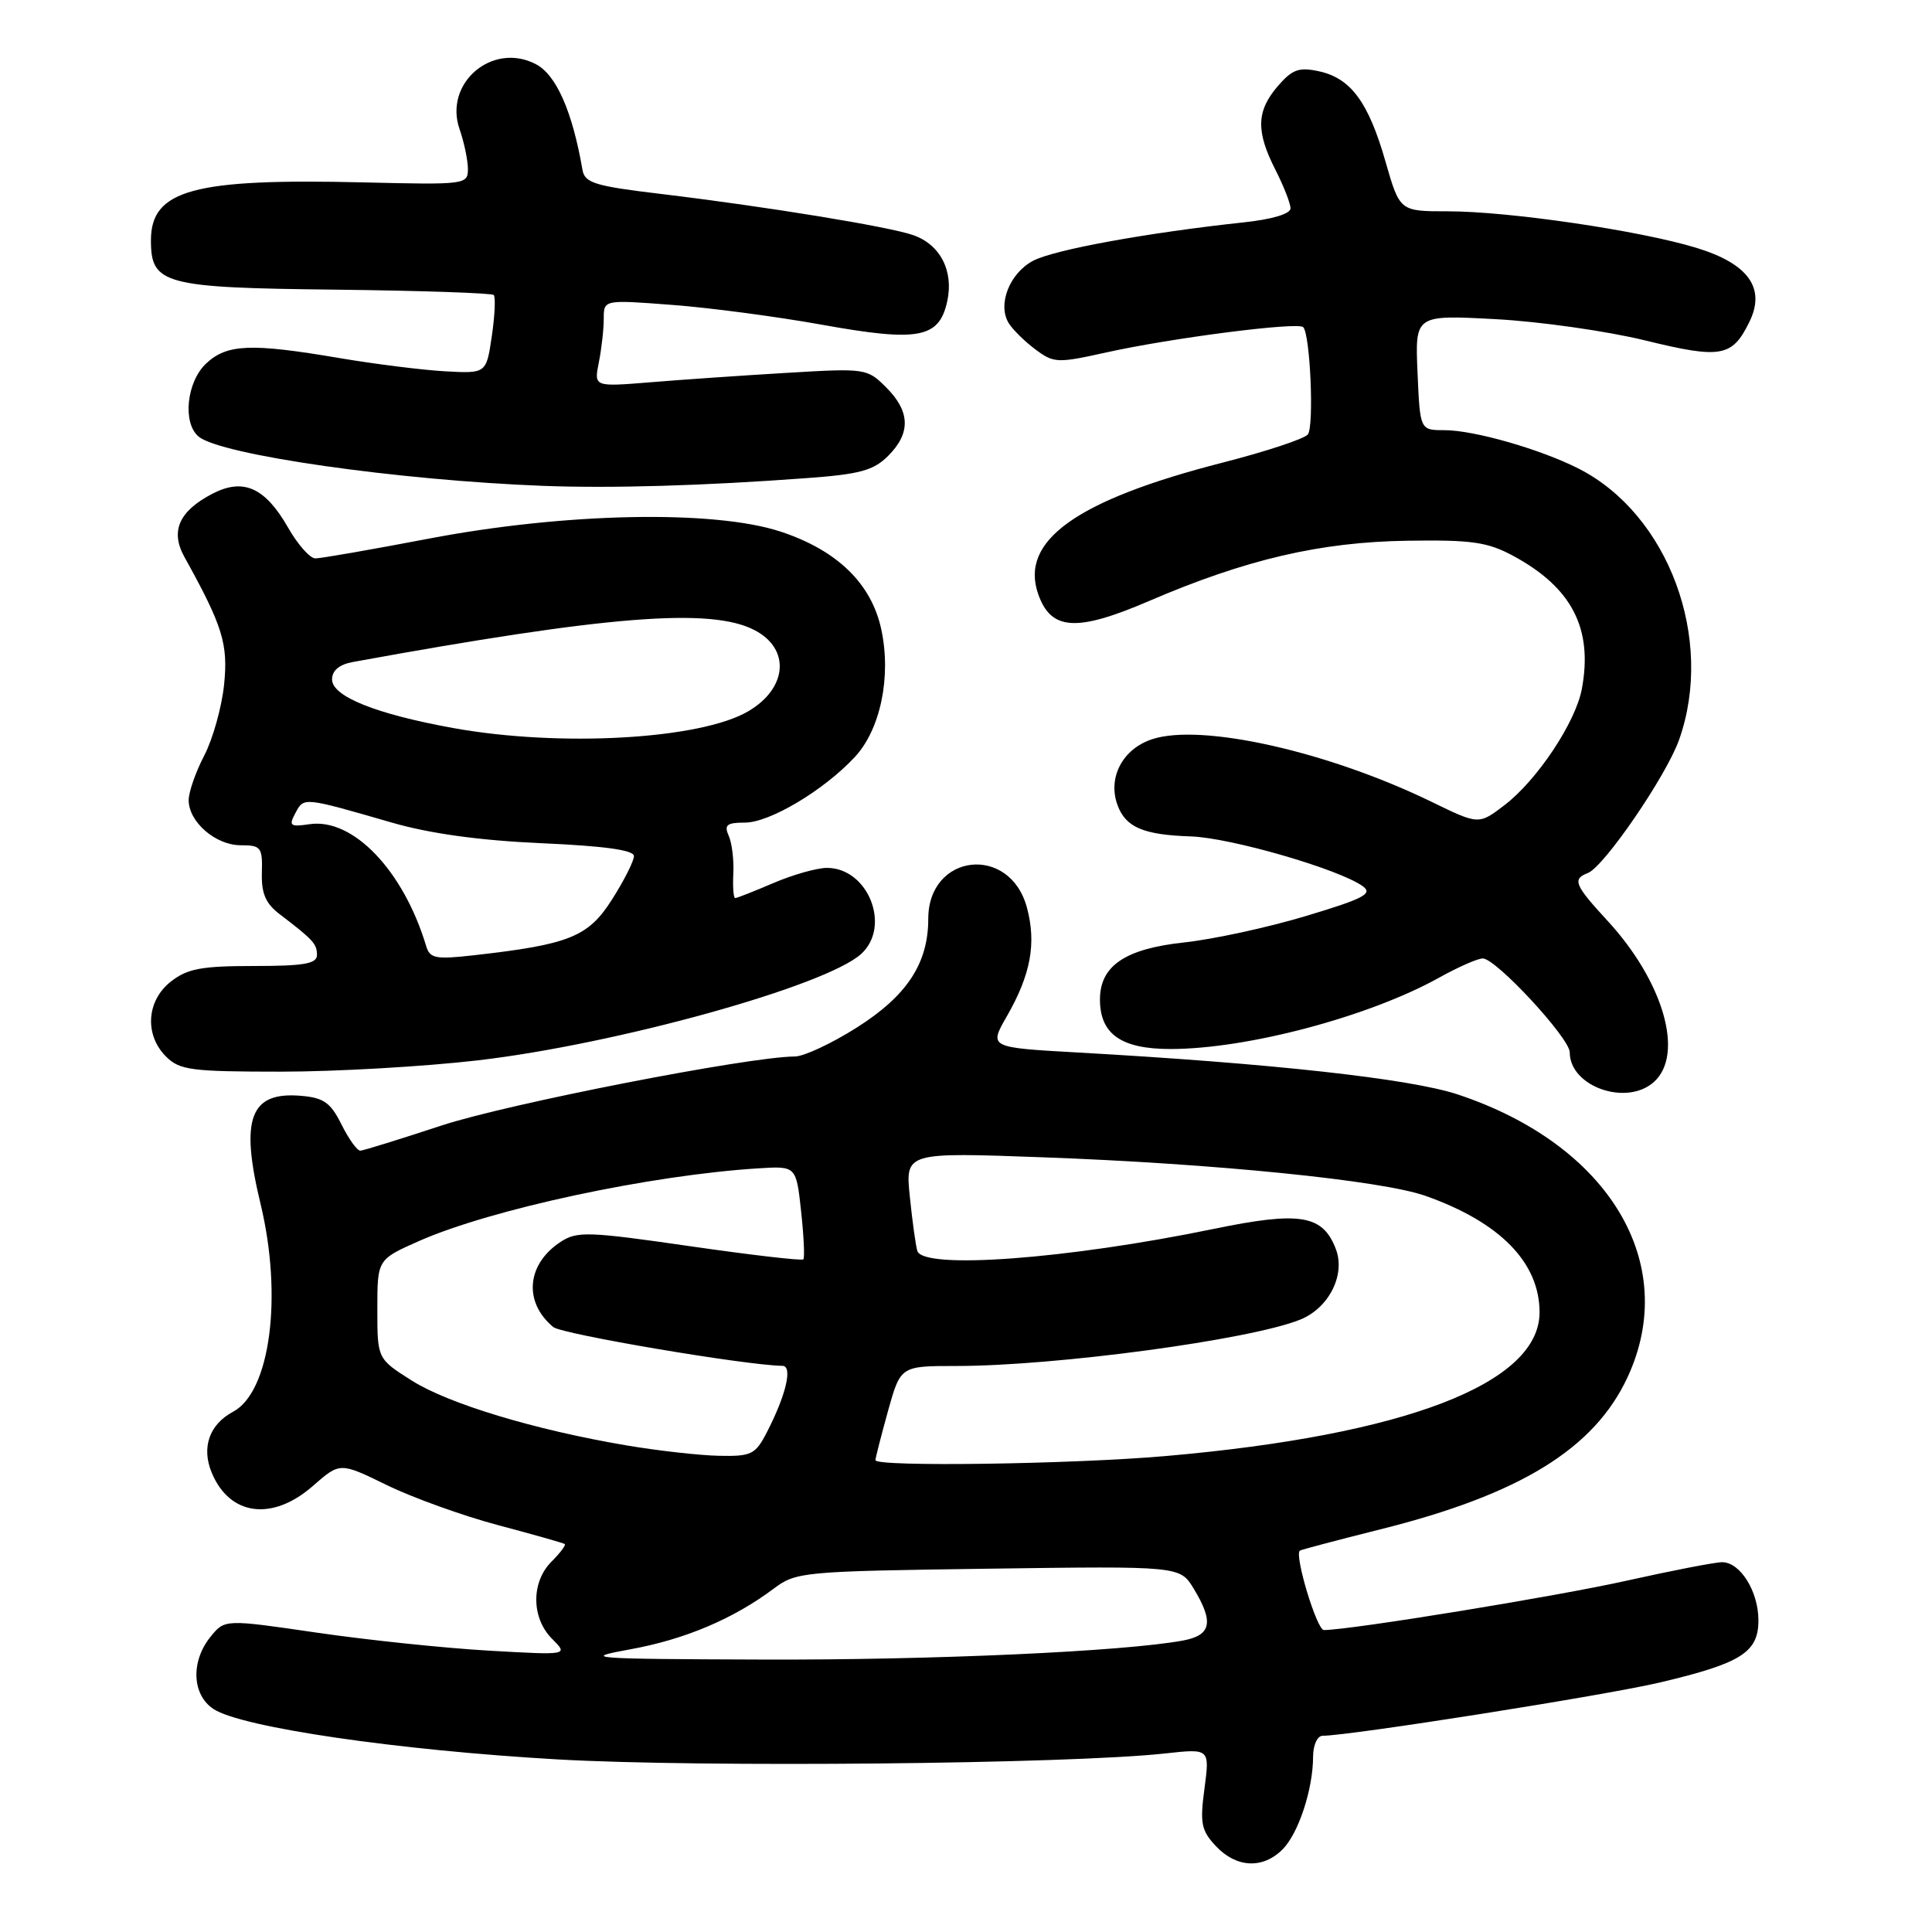<?xml version="1.0" encoding="UTF-8" standalone="no"?>
<!DOCTYPE svg PUBLIC "-//W3C//DTD SVG 1.1//EN" "http://www.w3.org/Graphics/SVG/1.1/DTD/svg11.dtd" >
<svg xmlns="http://www.w3.org/2000/svg" xmlns:xlink="http://www.w3.org/1999/xlink" version="1.1" viewBox="0 0 256 256">
 <g >
 <path fill="currentColor"
d=" M 169.94 245.06 C 172.05 242.95 173.99 237.08 173.99 232.75 C 174.00 231.22 174.56 230.00 175.25 230.00 C 178.91 229.98 212.70 224.65 219.98 222.93 C 230.72 220.39 233.00 218.95 233.00 214.70 C 233.00 210.86 230.59 207.00 228.19 207.00 C 227.25 207.00 221.54 208.11 215.49 209.46 C 206.23 211.53 178.96 215.98 175.42 215.99 C 174.49 216.00 171.50 206.10 172.23 205.47 C 172.38 205.35 177.18 204.08 182.89 202.65 C 201.40 198.03 211.24 191.98 215.65 182.51 C 222.67 167.43 213.22 151.68 193.16 145.02 C 186.85 142.93 168.48 140.90 142.77 139.46 C 131.03 138.80 131.03 138.80 133.42 134.65 C 136.58 129.14 137.35 125.00 136.07 120.25 C 133.80 111.83 123.00 113.08 123.00 121.75 C 123.00 127.64 120.19 131.93 113.57 136.13 C 110.23 138.25 106.52 139.99 105.32 139.99 C 99.18 140.02 67.23 146.26 58.50 149.14 C 53.00 150.95 48.16 152.45 47.75 152.47 C 47.33 152.49 46.21 150.93 45.25 149.00 C 43.80 146.09 42.88 145.45 39.87 145.20 C 33.13 144.63 31.79 148.21 34.52 159.50 C 37.48 171.78 35.82 184.42 30.89 187.06 C 27.74 188.74 26.67 191.79 28.05 195.13 C 30.43 200.87 36.10 201.61 41.49 196.87 C 45.05 193.75 45.05 193.75 51.27 196.79 C 54.70 198.46 61.33 200.85 66.00 202.09 C 70.67 203.33 74.65 204.46 74.83 204.59 C 75.02 204.72 74.23 205.77 73.08 206.92 C 70.36 209.64 70.39 214.39 73.16 217.16 C 75.32 219.32 75.32 219.32 64.79 218.72 C 58.99 218.39 48.75 217.32 42.02 216.34 C 29.78 214.55 29.78 214.55 27.89 216.89 C 25.25 220.15 25.44 224.59 28.30 226.46 C 32.00 228.89 52.70 231.92 73.86 233.13 C 92.96 234.22 141.72 233.74 154.40 232.34 C 160.30 231.69 160.30 231.69 159.60 236.98 C 158.98 241.61 159.17 242.55 161.12 244.63 C 163.82 247.50 167.32 247.68 169.94 245.06 Z  M 219.17 143.35 C 223.21 139.69 220.41 130.03 212.98 121.98 C 208.63 117.26 208.31 116.48 210.40 115.68 C 212.55 114.85 220.82 102.77 222.50 97.99 C 227.21 84.66 221.09 68.16 209.19 62.10 C 204.14 59.53 195.32 57.00 191.40 57.00 C 188.16 57.00 188.16 57.00 187.83 49.36 C 187.50 41.72 187.50 41.72 198.15 42.29 C 204.00 42.60 212.93 43.87 218.00 45.11 C 228.05 47.57 229.52 47.31 231.80 42.66 C 234.00 38.18 231.68 34.94 224.75 32.83 C 217.23 30.54 199.91 28.00 191.86 28.00 C 185.48 28.00 185.48 28.00 183.60 21.46 C 181.34 13.55 179.01 10.38 174.79 9.45 C 172.11 8.87 171.24 9.18 169.30 11.43 C 166.48 14.72 166.40 17.40 169.00 22.50 C 170.10 24.66 171.00 26.96 171.00 27.61 C 171.00 28.34 168.54 29.07 164.75 29.47 C 152.09 30.83 139.77 33.07 136.94 34.53 C 133.77 36.17 132.12 40.38 133.68 42.85 C 134.22 43.70 135.80 45.26 137.21 46.31 C 139.63 48.12 140.12 48.14 146.63 46.69 C 155.25 44.78 171.97 42.63 172.68 43.35 C 173.61 44.28 174.14 56.45 173.30 57.56 C 172.86 58.14 167.78 59.82 162.00 61.30 C 142.64 66.26 135.08 71.65 137.57 78.73 C 139.27 83.56 142.63 83.77 152.25 79.64 C 165.11 74.11 174.95 71.82 186.50 71.65 C 195.01 71.52 197.10 71.82 200.50 73.65 C 208.29 77.85 211.10 83.30 209.60 91.30 C 208.77 95.73 203.67 103.39 199.35 106.69 C 195.94 109.29 195.94 109.29 189.72 106.26 C 175.97 99.57 159.17 95.80 152.66 97.95 C 148.74 99.24 146.74 103.06 148.08 106.69 C 149.17 109.63 151.50 110.62 157.79 110.83 C 163.07 111.00 177.51 115.19 180.59 117.44 C 181.94 118.43 180.69 119.08 173.03 121.38 C 167.98 122.90 160.72 124.47 156.89 124.88 C 149.08 125.72 145.75 127.98 145.75 132.44 C 145.75 137.02 148.56 139.00 155.09 139.00 C 165.30 139.00 181.49 134.69 190.77 129.50 C 193.24 128.13 195.80 127.00 196.48 127.00 C 198.22 127.00 208.00 137.56 208.00 139.44 C 208.00 143.99 215.55 146.63 219.17 143.35 Z  M 63.34 140.50 C 81.72 138.35 109.39 130.67 114.10 126.41 C 118.12 122.77 115.04 115.00 109.58 115.00 C 108.25 115.00 105.07 115.90 102.50 117.00 C 99.93 118.10 97.65 119.00 97.42 119.00 C 97.19 119.00 97.08 117.54 97.17 115.75 C 97.26 113.96 96.99 111.71 96.56 110.75 C 95.92 109.31 96.30 109.00 98.70 109.00 C 101.98 109.00 109.12 104.75 113.24 100.34 C 116.66 96.69 118.12 89.70 116.78 83.42 C 115.48 77.32 110.92 72.90 103.40 70.43 C 94.53 67.53 74.82 67.93 56.78 71.38 C 49.23 72.82 42.48 74.00 41.78 73.99 C 41.08 73.99 39.46 72.17 38.19 69.94 C 35.14 64.60 32.26 63.30 28.17 65.41 C 23.73 67.71 22.54 70.36 24.42 73.77 C 29.51 82.95 30.25 85.32 29.69 90.74 C 29.38 93.71 28.20 97.92 27.07 100.10 C 25.93 102.28 25.00 104.95 25.00 106.03 C 25.00 108.91 28.57 112.00 31.90 112.00 C 34.59 112.00 34.79 112.27 34.70 115.63 C 34.62 118.37 35.19 119.71 37.05 121.13 C 41.52 124.54 42.00 125.07 42.00 126.54 C 42.00 127.70 40.30 128.00 33.63 128.00 C 26.69 128.00 24.82 128.35 22.63 130.07 C 19.41 132.61 19.12 137.12 22.00 140.00 C 23.80 141.80 25.33 142.00 37.26 142.00 C 44.55 142.00 56.29 141.32 63.34 140.50 Z  M 106.93 63.35 C 113.92 62.84 115.75 62.34 117.68 60.41 C 120.70 57.40 120.62 54.53 117.43 51.34 C 114.90 48.81 114.71 48.78 104.18 49.41 C 98.31 49.76 90.17 50.32 86.10 50.66 C 78.70 51.26 78.70 51.26 79.35 48.01 C 79.71 46.22 80.00 43.62 80.00 42.23 C 80.00 39.71 80.00 39.71 89.04 40.40 C 94.02 40.77 102.99 41.96 108.98 43.04 C 121.71 45.33 124.44 44.82 125.51 39.94 C 126.40 35.91 124.59 32.40 120.99 31.15 C 117.75 30.02 101.43 27.36 87.51 25.69 C 78.80 24.65 77.48 24.24 77.18 22.50 C 75.84 14.74 73.70 9.89 70.98 8.49 C 65.22 5.51 58.77 11.04 60.90 17.13 C 61.50 18.87 62.00 21.24 62.00 22.40 C 62.00 24.45 61.66 24.49 48.25 24.17 C 25.64 23.62 20.00 25.15 20.00 31.85 C 20.00 37.67 21.69 38.13 44.39 38.38 C 55.69 38.51 65.16 38.83 65.42 39.09 C 65.68 39.35 65.57 41.80 65.17 44.53 C 64.44 49.50 64.44 49.50 58.97 49.20 C 55.96 49.03 49.67 48.24 45.00 47.45 C 33.25 45.45 30.07 45.58 27.31 48.17 C 24.72 50.61 24.16 56.06 26.32 57.85 C 29.25 60.29 52.82 63.65 72.00 64.38 C 81.05 64.72 93.18 64.37 106.93 63.35 Z  M 83.53 218.54 C 90.75 217.23 97.18 214.51 102.54 210.49 C 105.49 208.28 106.38 208.20 130.97 207.86 C 156.35 207.51 156.35 207.51 158.17 210.50 C 160.87 214.95 160.51 216.68 156.75 217.38 C 148.90 218.83 123.59 219.98 101.00 219.90 C 77.98 219.82 76.93 219.74 83.53 218.54 Z  M 116.00 193.48 C 116.00 193.20 116.75 190.28 117.66 186.98 C 119.33 181.00 119.33 181.00 126.70 181.00 C 139.89 181.00 165.74 177.52 172.30 174.85 C 176.08 173.32 178.30 168.93 177.02 165.54 C 175.28 160.96 172.30 160.47 160.80 162.84 C 141.41 166.84 122.32 168.26 121.55 165.75 C 121.34 165.06 120.89 161.84 120.56 158.59 C 119.95 152.68 119.95 152.68 138.22 153.35 C 160.98 154.18 183.12 156.41 188.89 158.46 C 198.76 161.95 203.99 167.29 204.00 173.88 C 204.01 183.31 186.22 190.16 154.50 192.93 C 142.08 194.02 116.00 194.39 116.00 193.48 Z  M 83.00 191.52 C 70.82 189.46 59.40 186.00 54.54 182.92 C 50.00 180.04 50.00 180.04 50.00 173.47 C 50.00 166.89 50.00 166.89 55.53 164.44 C 65.09 160.22 86.13 155.71 100.50 154.81 C 105.50 154.50 105.50 154.50 106.15 160.50 C 106.51 163.80 106.64 166.67 106.45 166.87 C 106.25 167.08 99.47 166.29 91.38 165.12 C 77.95 163.18 76.46 163.13 74.29 164.55 C 69.77 167.51 69.34 172.54 73.31 175.84 C 74.45 176.79 98.87 180.92 103.68 180.98 C 105.07 181.00 104.15 184.87 101.60 189.81 C 100.08 192.74 99.57 192.99 95.22 192.90 C 92.63 192.84 87.12 192.22 83.00 191.52 Z  M 56.47 125.36 C 53.46 115.35 46.78 108.36 41.02 109.21 C 38.43 109.59 38.23 109.43 39.15 107.72 C 40.28 105.61 40.12 105.59 52.00 109.02 C 57.00 110.46 63.59 111.37 71.75 111.73 C 80.12 112.10 84.00 112.64 84.00 113.44 C 84.00 114.08 82.70 116.67 81.10 119.18 C 77.95 124.14 75.46 125.15 62.76 126.58 C 57.71 127.15 56.96 127.00 56.47 125.36 Z  M 60.06 96.47 C 49.83 94.62 44.00 92.28 44.00 90.03 C 44.00 88.85 44.95 88.05 46.75 87.72 C 80.46 81.57 94.16 80.48 99.97 83.49 C 104.75 85.96 104.36 91.18 99.16 94.24 C 92.84 97.97 74.21 99.03 60.06 96.47 Z "/>
</g>
</svg>